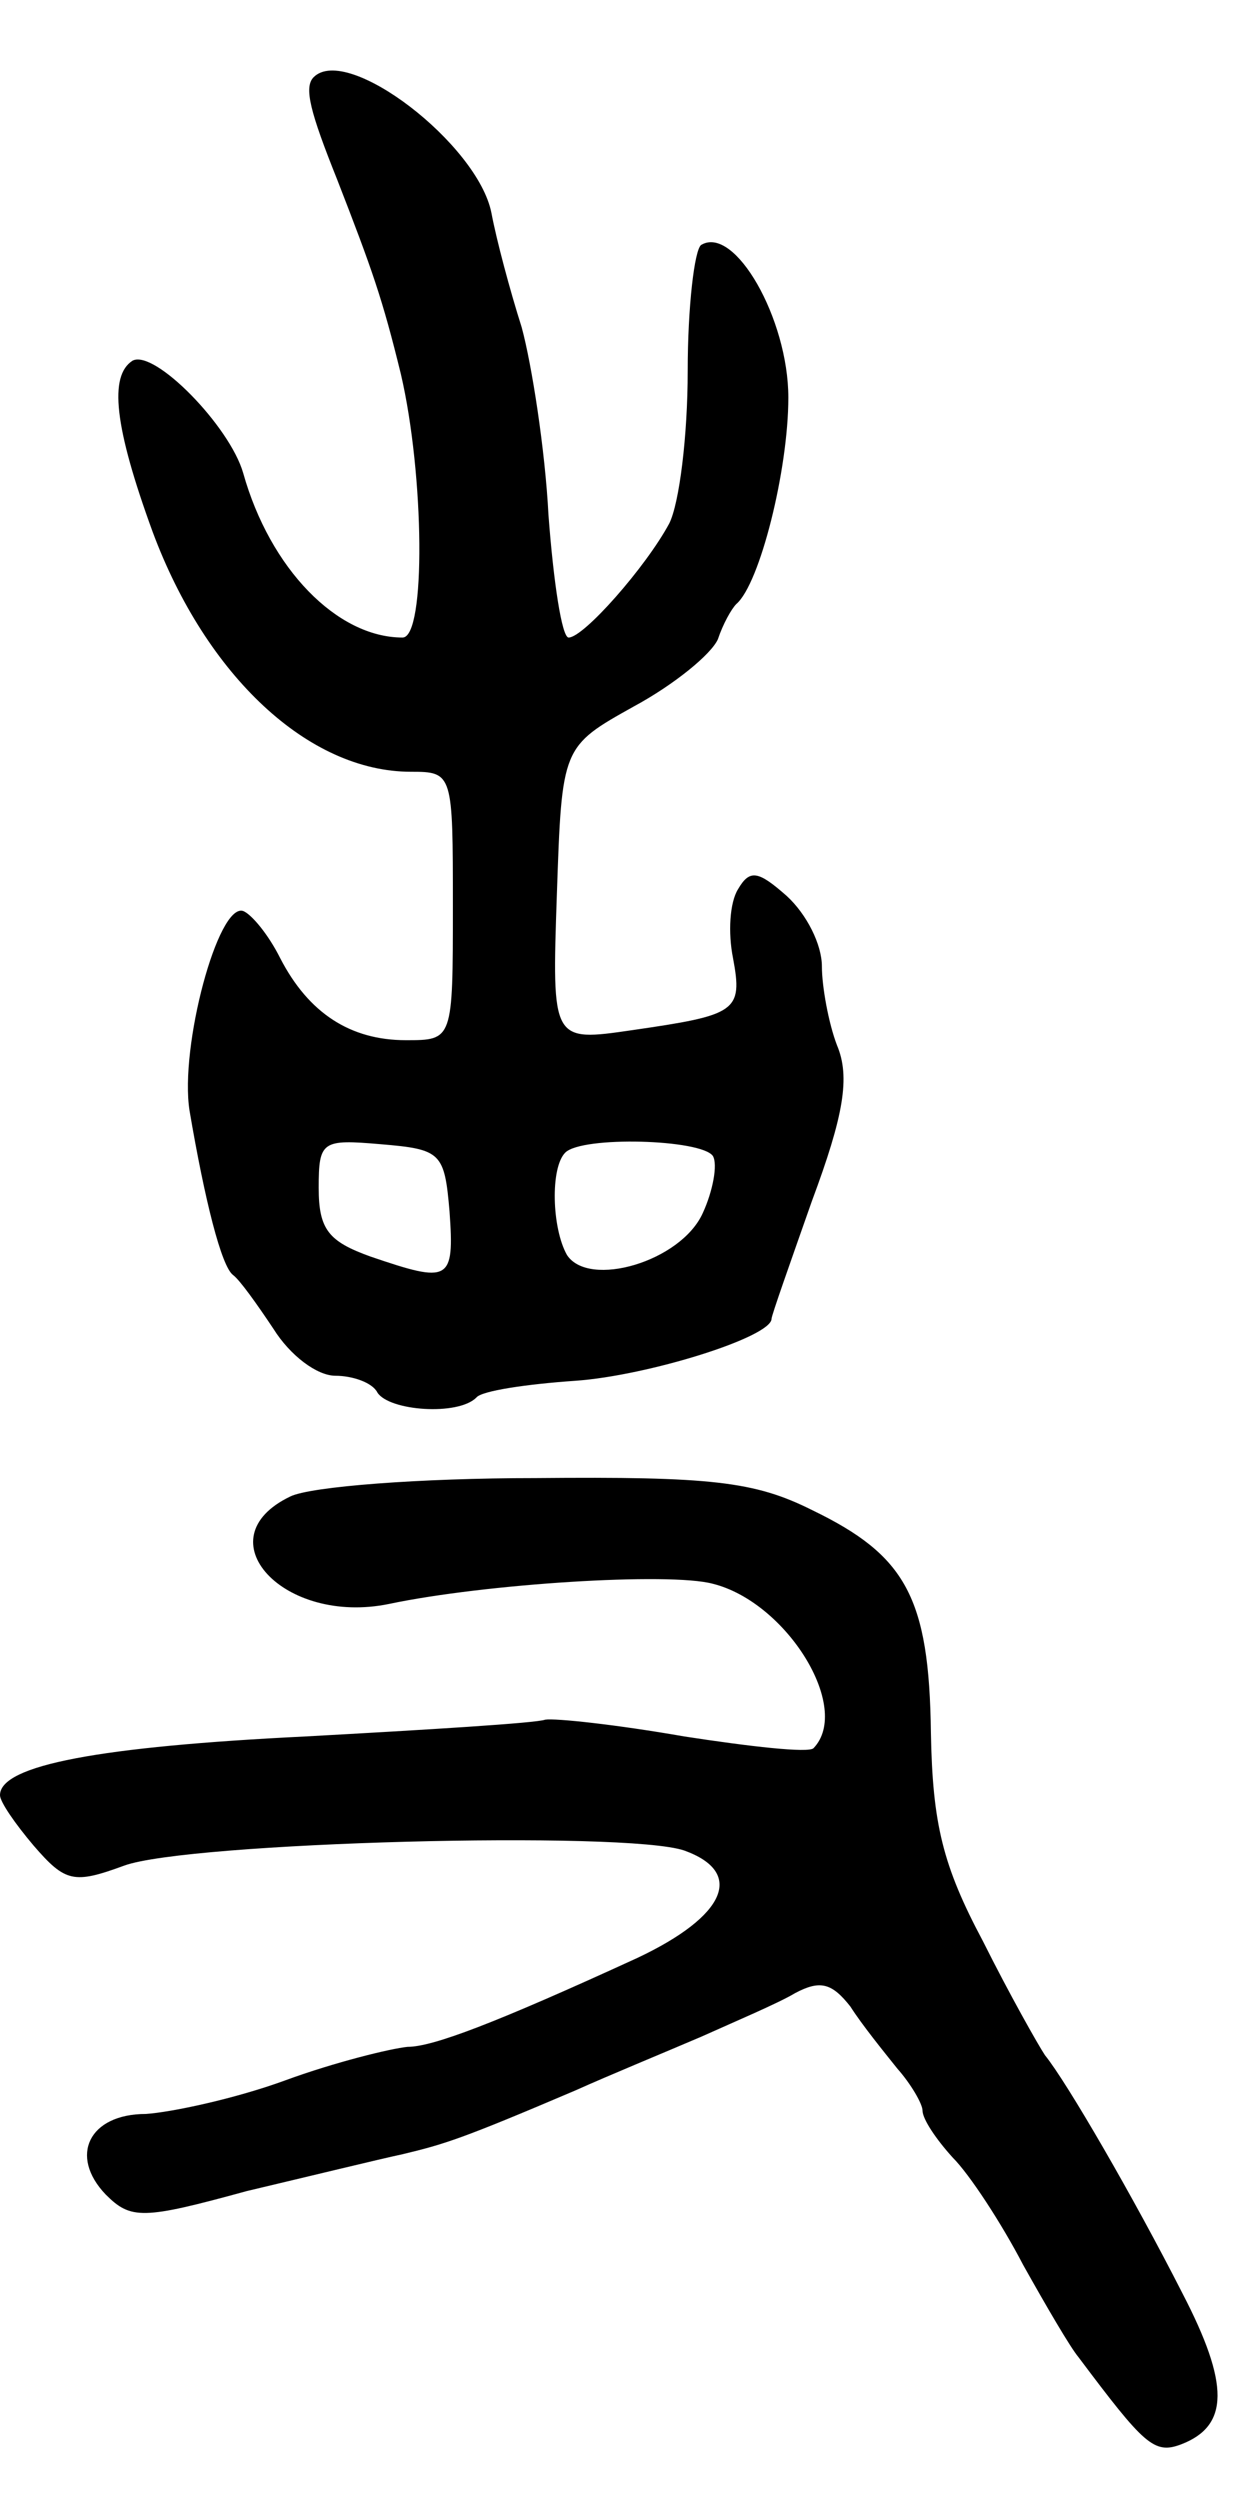 <svg version="1.0" xmlns="http://www.w3.org/2000/svg"
 width="75pt" height="149pt" viewBox="0 0 75 149"
 preserveAspectRatio="xMidYMid meet">
<g transform="translate(0,149) scale(0.1,-0.1)"
fill="#000000" stroke="none">
<path d="M187 1444 c-6 -6 -2 -21 14 -61 21 -54 27 -71 38 -116 14 -60 15
-157 1 -157 -39 0 -79 41 -95 98 -8 28 -53 74 -66 67 -14 -9 -11 -39 12 -102
32 -86 93 -143 154 -143 25 0 25 -1 25 -80 0 -80 0 -80 -28 -80 -33 0 -58 16
-75 49 -7 14 -17 26 -22 28 -15 5 -38 -81 -32 -119 9 -53 19 -93 26 -98 4 -3
14 -17 24 -32 10 -16 26 -28 37 -28 10 0 22 -4 25 -10 7 -11 48 -14 59 -3 3 4
30 8 59 10 43 3 117 26 117 37 0 2 11 33 24 70 19 51 23 74 15 93 -5 13 -9 35
-9 47 0 13 -9 31 -21 42 -17 15 -22 16 -29 4 -5 -8 -6 -26 -3 -41 6 -32 2 -34
-60 -43 -48 -7 -48 -7 -45 81 3 88 3 88 46 112 24 13 46 31 50 40 3 9 8 18 11
21 14 12 31 80 31 123 0 47 -32 103 -52 91 -4 -3 -8 -37 -8 -75 0 -39 -5 -79
-11 -91 -14 -26 -51 -68 -60 -68 -4 0 -9 33 -12 73 -2 39 -10 90 -16 112 -7
22 -15 52 -18 68 -8 41 -86 101 -106 81z m81 -676 c3 -42 0 -43 -47 -27 -25 9
-31 16 -31 41 0 28 2 29 37 26 36 -3 38 -5 41 -40z m157 33 c3 -5 0 -21 -6
-34 -13 -29 -68 -45 -81 -25 -9 16 -10 52 -1 61 10 10 81 8 88 -2z"/>
<path d="M173 598 c-52 -25 -4 -77 59 -64 57 12 167 19 193 12 44 -11 83 -74
60 -98 -3 -3 -38 1 -77 7 -40 7 -77 11 -83 10 -5 -2 -70 -6 -143 -10 -122 -6
-182 -17 -182 -35 0 -4 9 -17 20 -30 19 -22 24 -23 54 -12 38 14 299 21 334 9
36 -13 25 -39 -28 -64 -85 -39 -122 -53 -137 -53 -10 -1 -43 -9 -73 -20 -30
-11 -68 -19 -83 -20 -34 0 -46 -25 -24 -48 15 -15 22 -15 84 2 38 9 79 19 93
22 25 6 35 9 103 38 20 9 54 23 75 32 20 9 46 20 56 26 15 8 22 6 33 -8 7 -11
20 -27 28 -37 8 -9 15 -21 15 -25 0 -5 8 -17 18 -28 10 -10 29 -39 42 -64 14
-25 28 -49 33 -55 39 -52 45 -58 61 -52 29 11 29 36 1 90 -29 57 -69 126 -82
142 -4 6 -21 36 -37 68 -24 45 -30 70 -31 124 -1 81 -15 106 -71 133 -34 17
-60 20 -165 19 -68 0 -134 -5 -146 -11z"/>
</g>
</svg>
